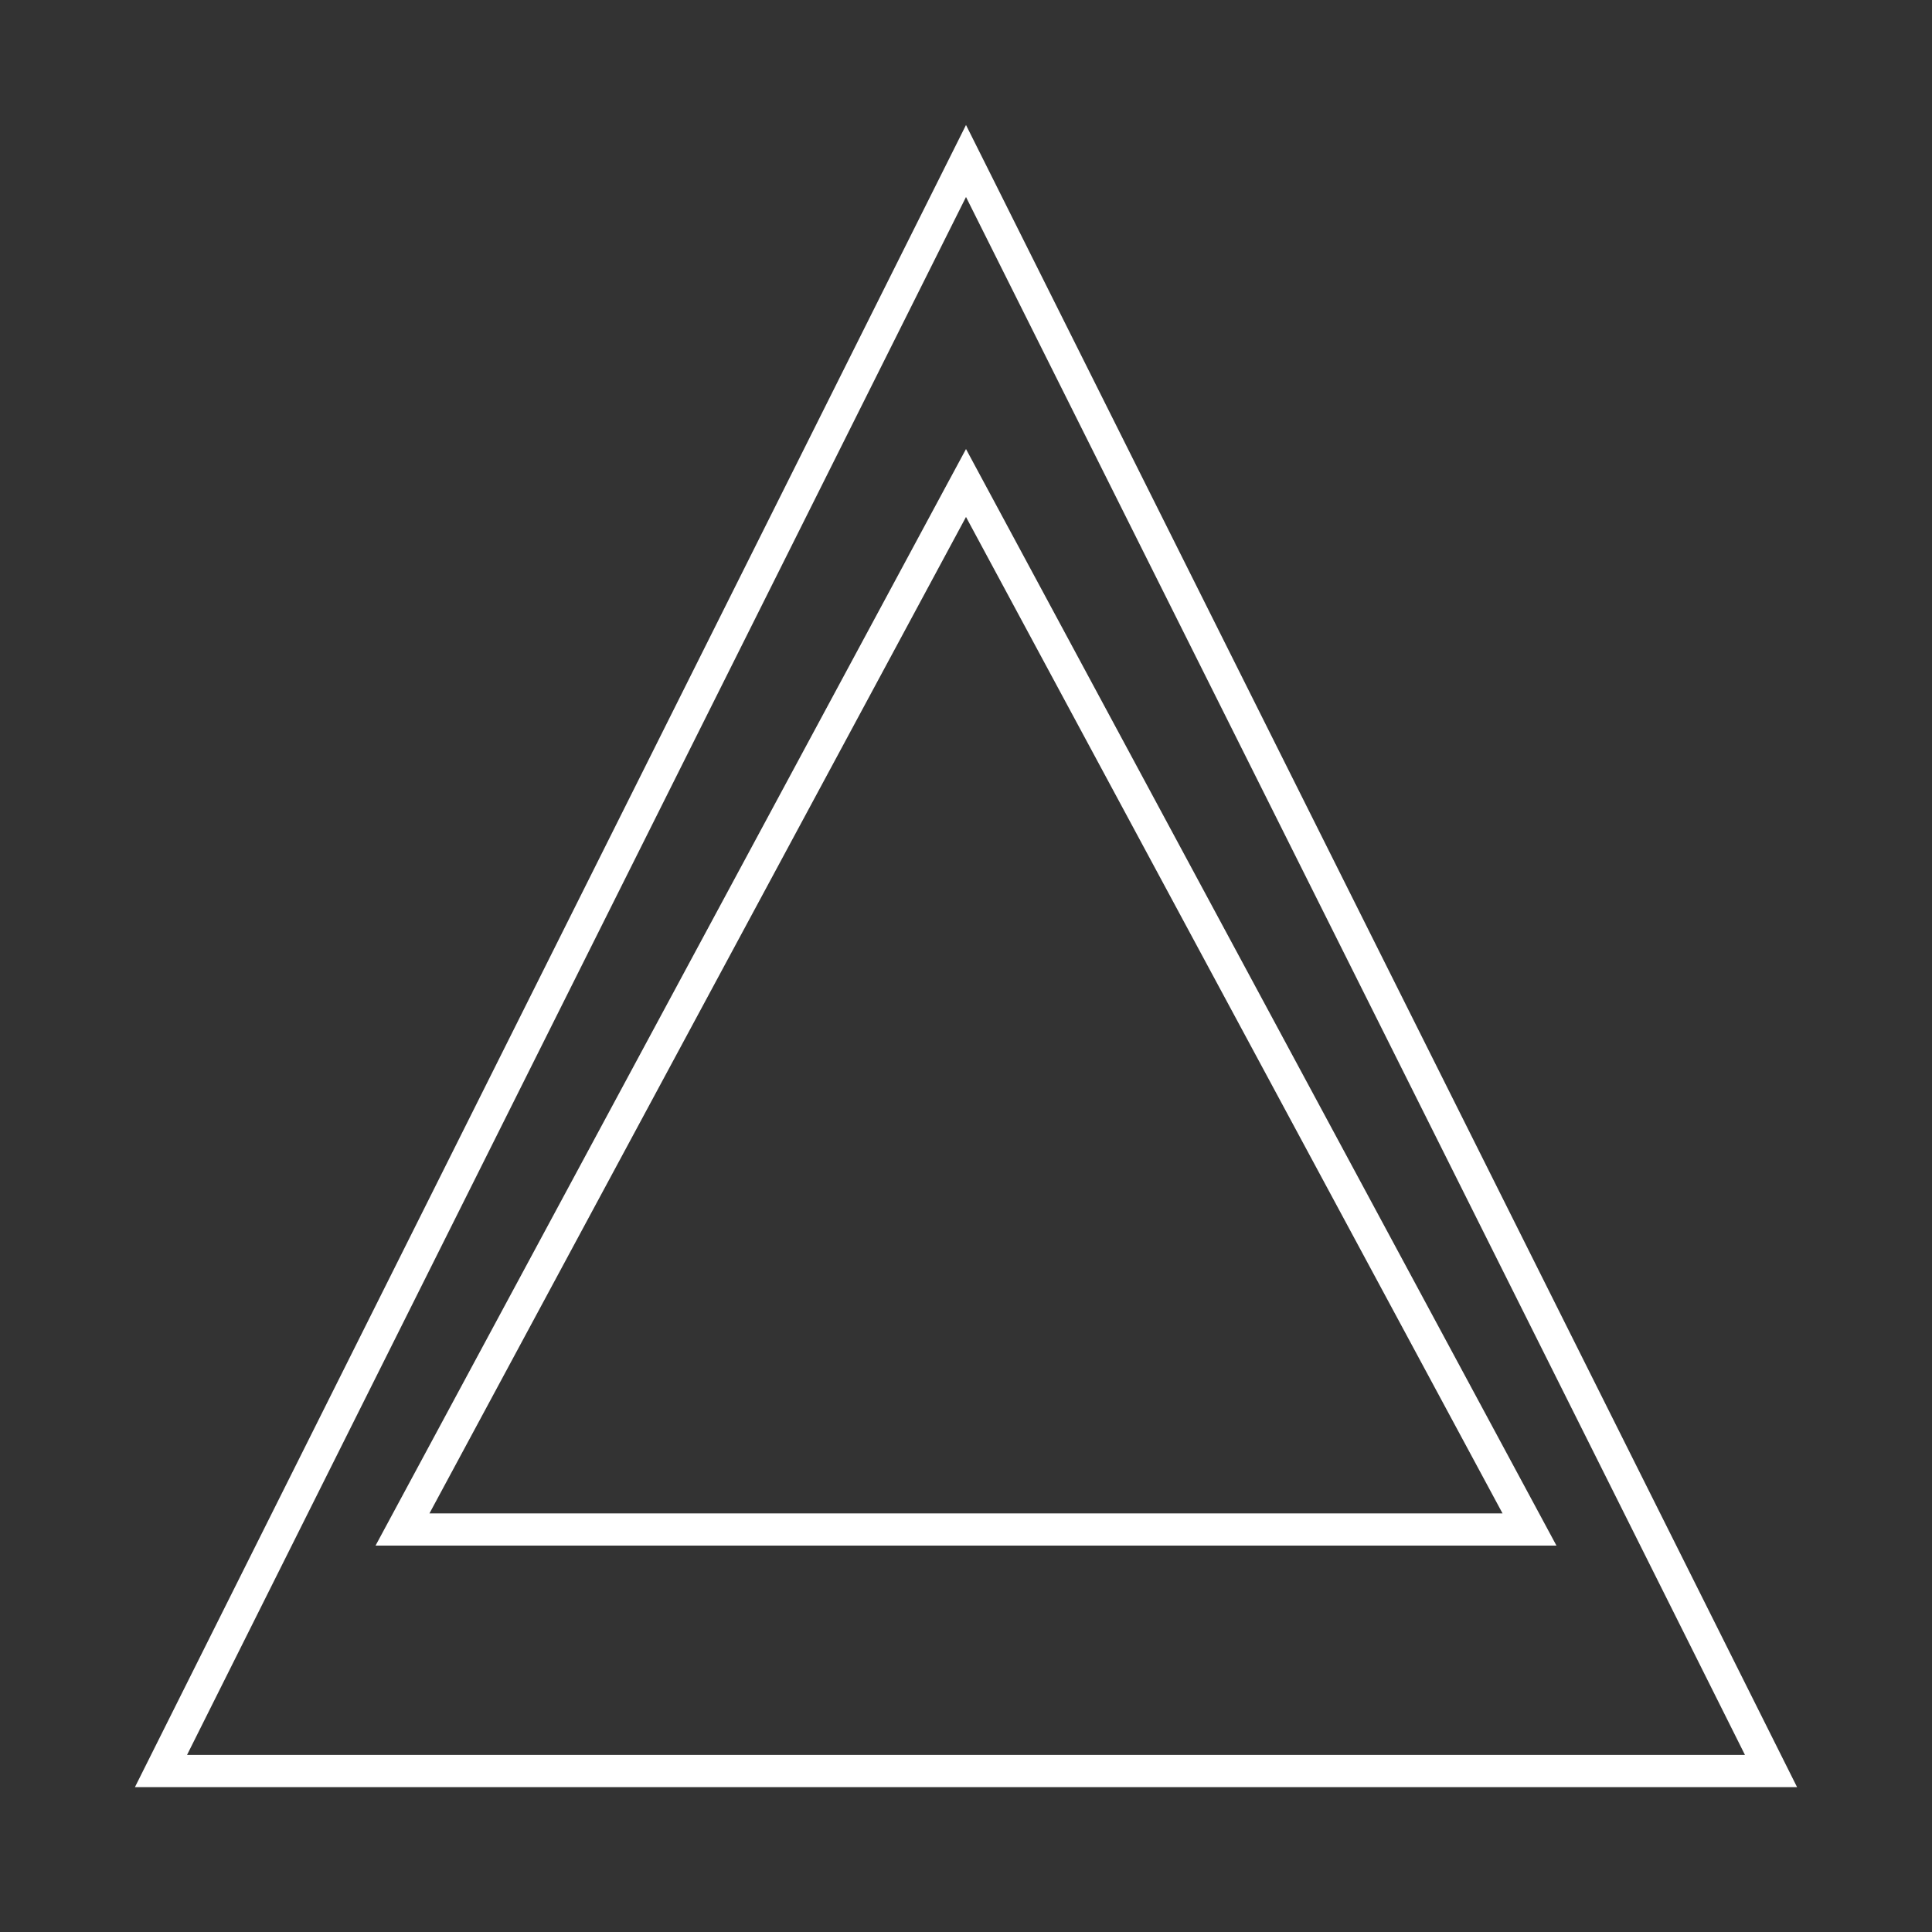 <svg width="120" height="120" viewBox="0 0 120 120" xmlns="http://www.w3.org/2000/svg">
    <rect x="0" y="0" width="120" height="120" fill="#333333" stroke="none"/>
    <polygon points="60,10 110,110 10,110" fill="none" stroke="#ffffff" stroke-width="2"/>
    <polygon points="60,30 95,95 25,95" fill="none" stroke="#ffffff" stroke-width="2"/>
</svg> 